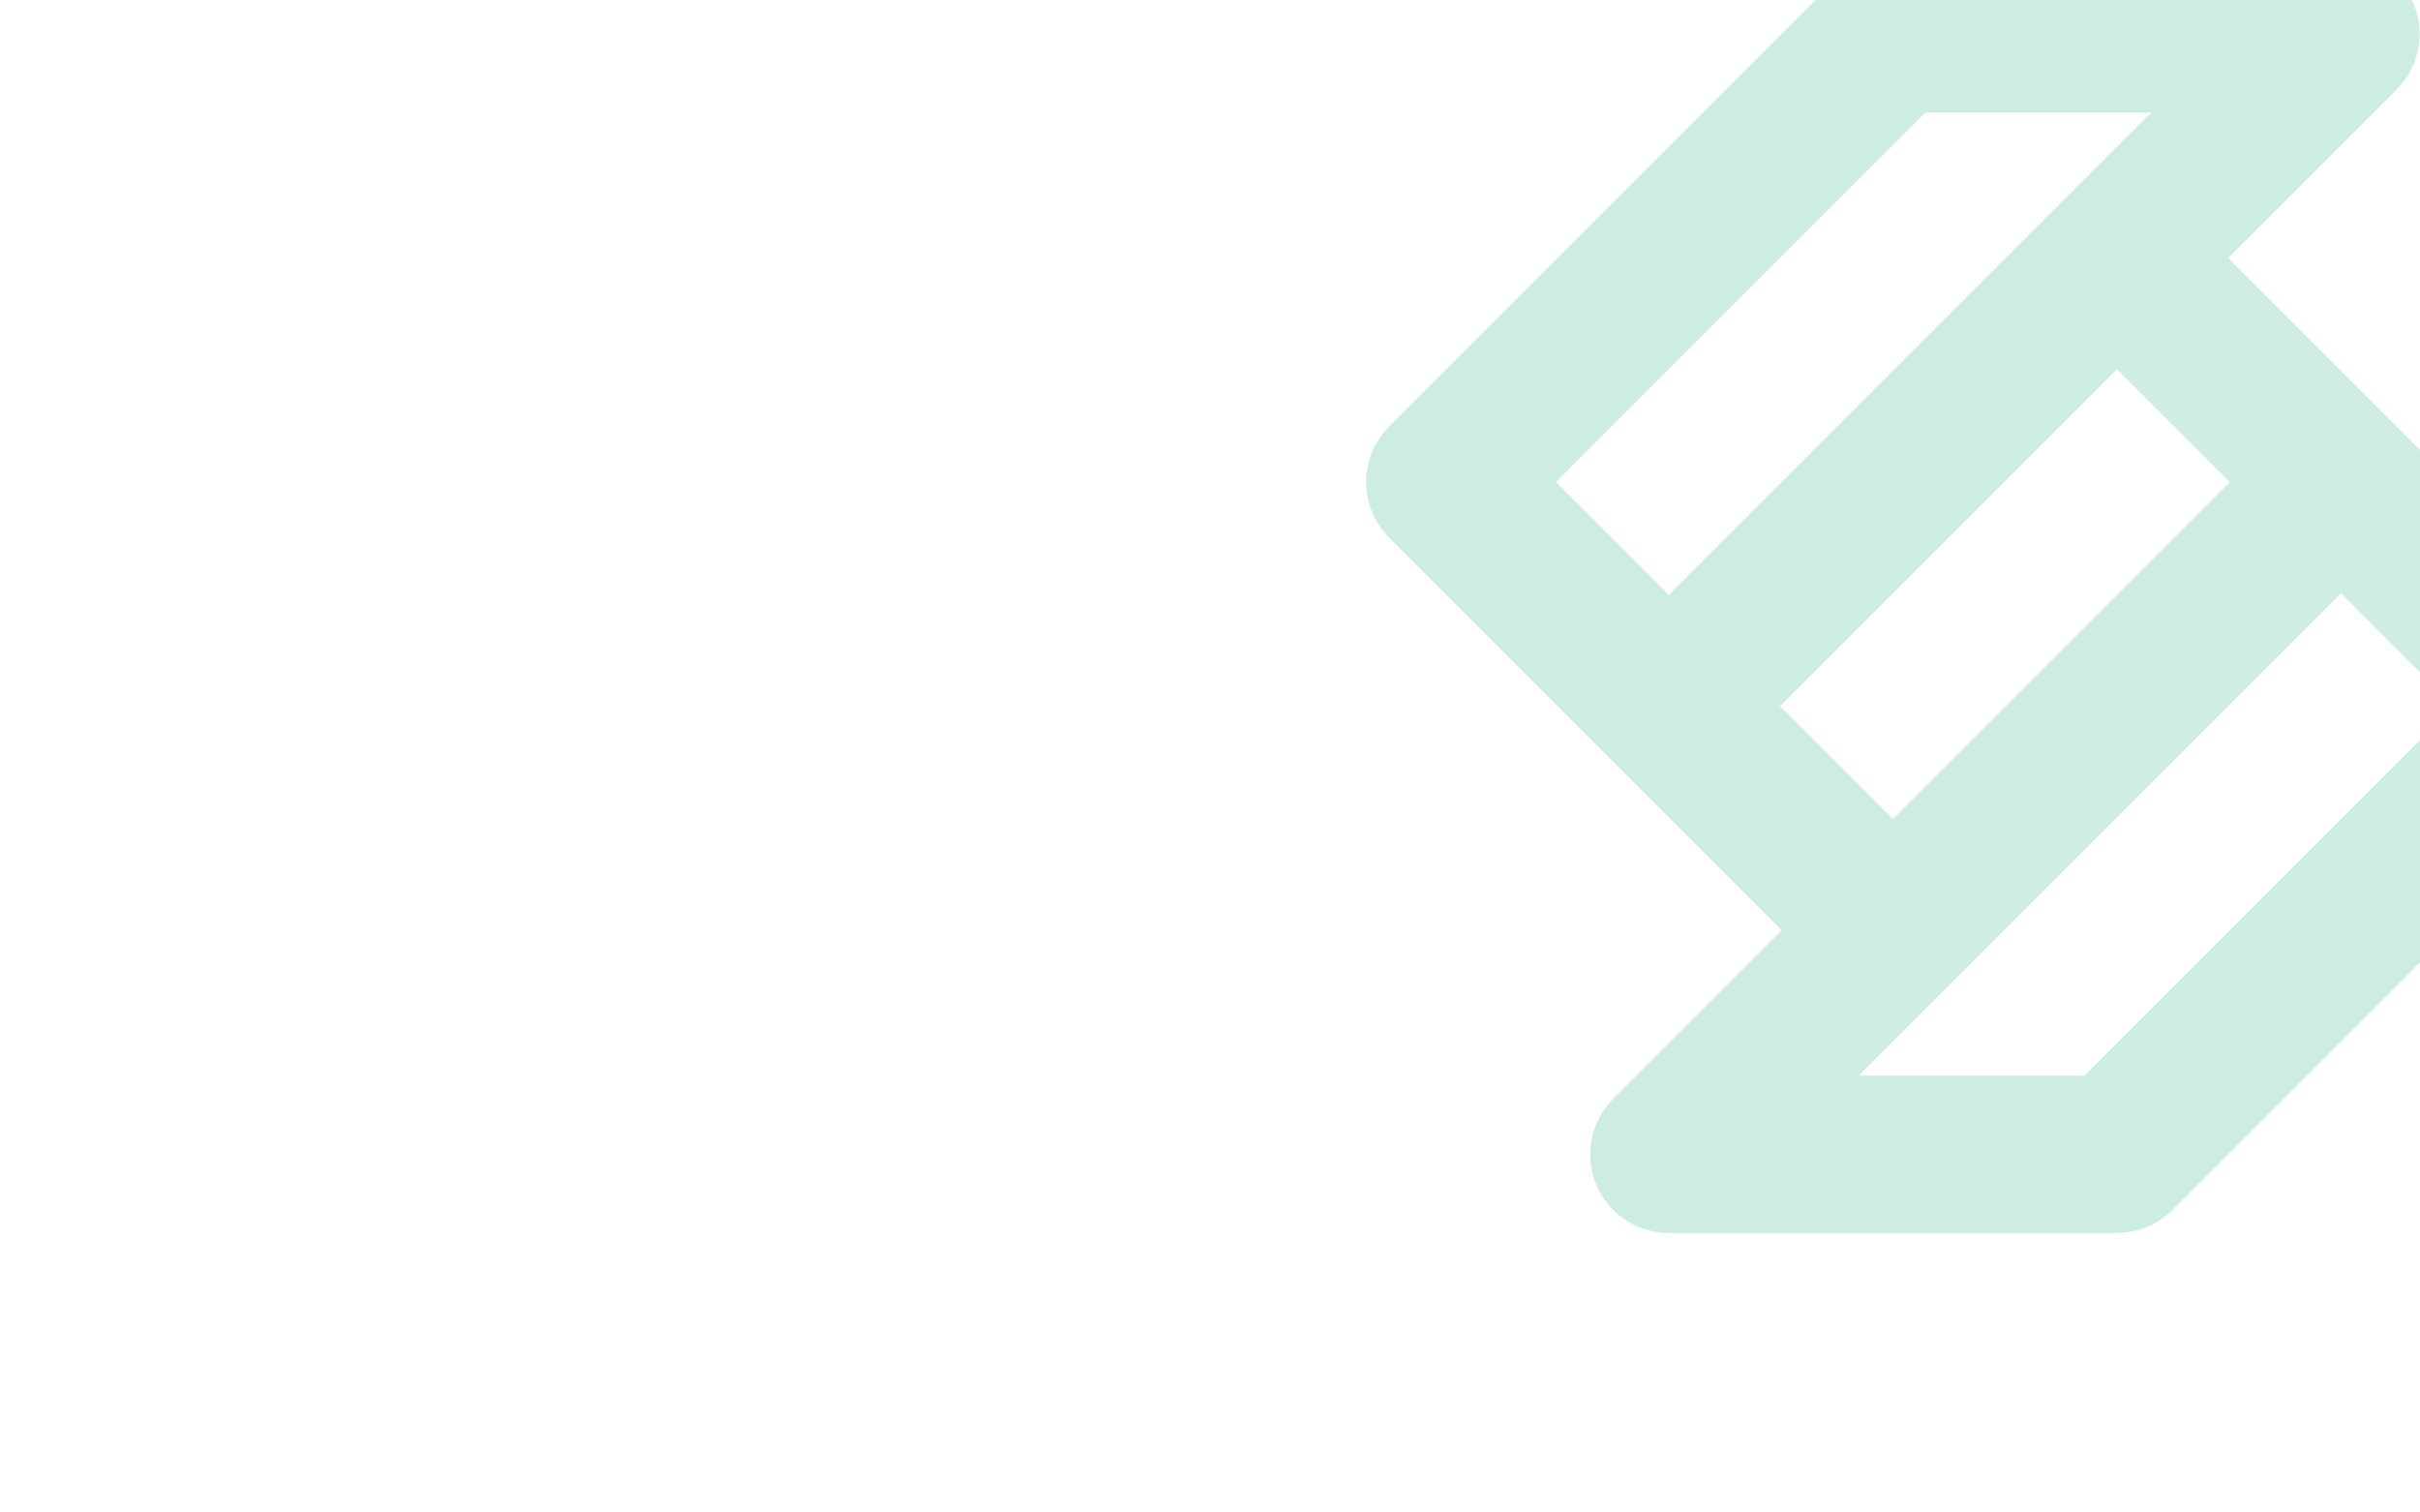 <?xml version="1.0" encoding="UTF-8" standalone="no"?>
<!DOCTYPE svg PUBLIC "-//W3C//DTD SVG 1.1//EN" "http://www.w3.org/Graphics/SVG/1.1/DTD/svg11.dtd">
<svg width="100%" height="100%" viewBox="0 0 1440 900" version="1.1" xmlns="http://www.w3.org/2000/svg" xmlns:xlink="http://www.w3.org/1999/xlink" xml:space="preserve" xmlns:serif="http://www.serif.com/" style="fill-rule:evenodd;clip-rule:evenodd;stroke-linejoin:round;stroke-miterlimit:2;">
    <g opacity="0.24">
        <g transform="matrix(4.167,0,0,4.167,992.981,353.023)">
            <path d="M0,0.244L68.893,-68.649L36.65,-68.649L-16.12,-15.877L0,0.244ZM-7.864,72.115L16.133,48.118L-39.927,-7.942C-44.309,-12.323 -44.309,-19.431 -39.927,-23.813L23.941,-87.683C25.982,-89.791 28.84,-91.101 32.004,-91.101L96,-91.101C102.198,-91.101 107.226,-86.073 107.226,-79.875C107.226,-76.616 105.835,-73.683 103.618,-71.632L103.624,-71.625L79.874,-47.875L135.934,8.186C140.315,12.568 140.315,19.676 135.934,24.058L71.938,88.055C69.747,90.246 66.875,91.34 64.002,91.34L64.002,91.345L0.007,91.345C-6.192,91.345 -11.22,86.318 -11.22,80.119C-11.22,76.987 -9.934,74.153 -7.863,72.117L-7.864,72.115ZM96.005,0.001L27.112,68.893L59.356,68.893L112.126,16.122L96.005,0.001ZM15.878,16.122L32.004,32.248L80.128,-15.877L64.002,-32.003L15.878,16.122Z" style="fill:rgb(47,178,126);"/>
        </g>
    </g>
    <rect x="0" y="0" width="1440" height="900" style="fill:none;"/>
</svg>
